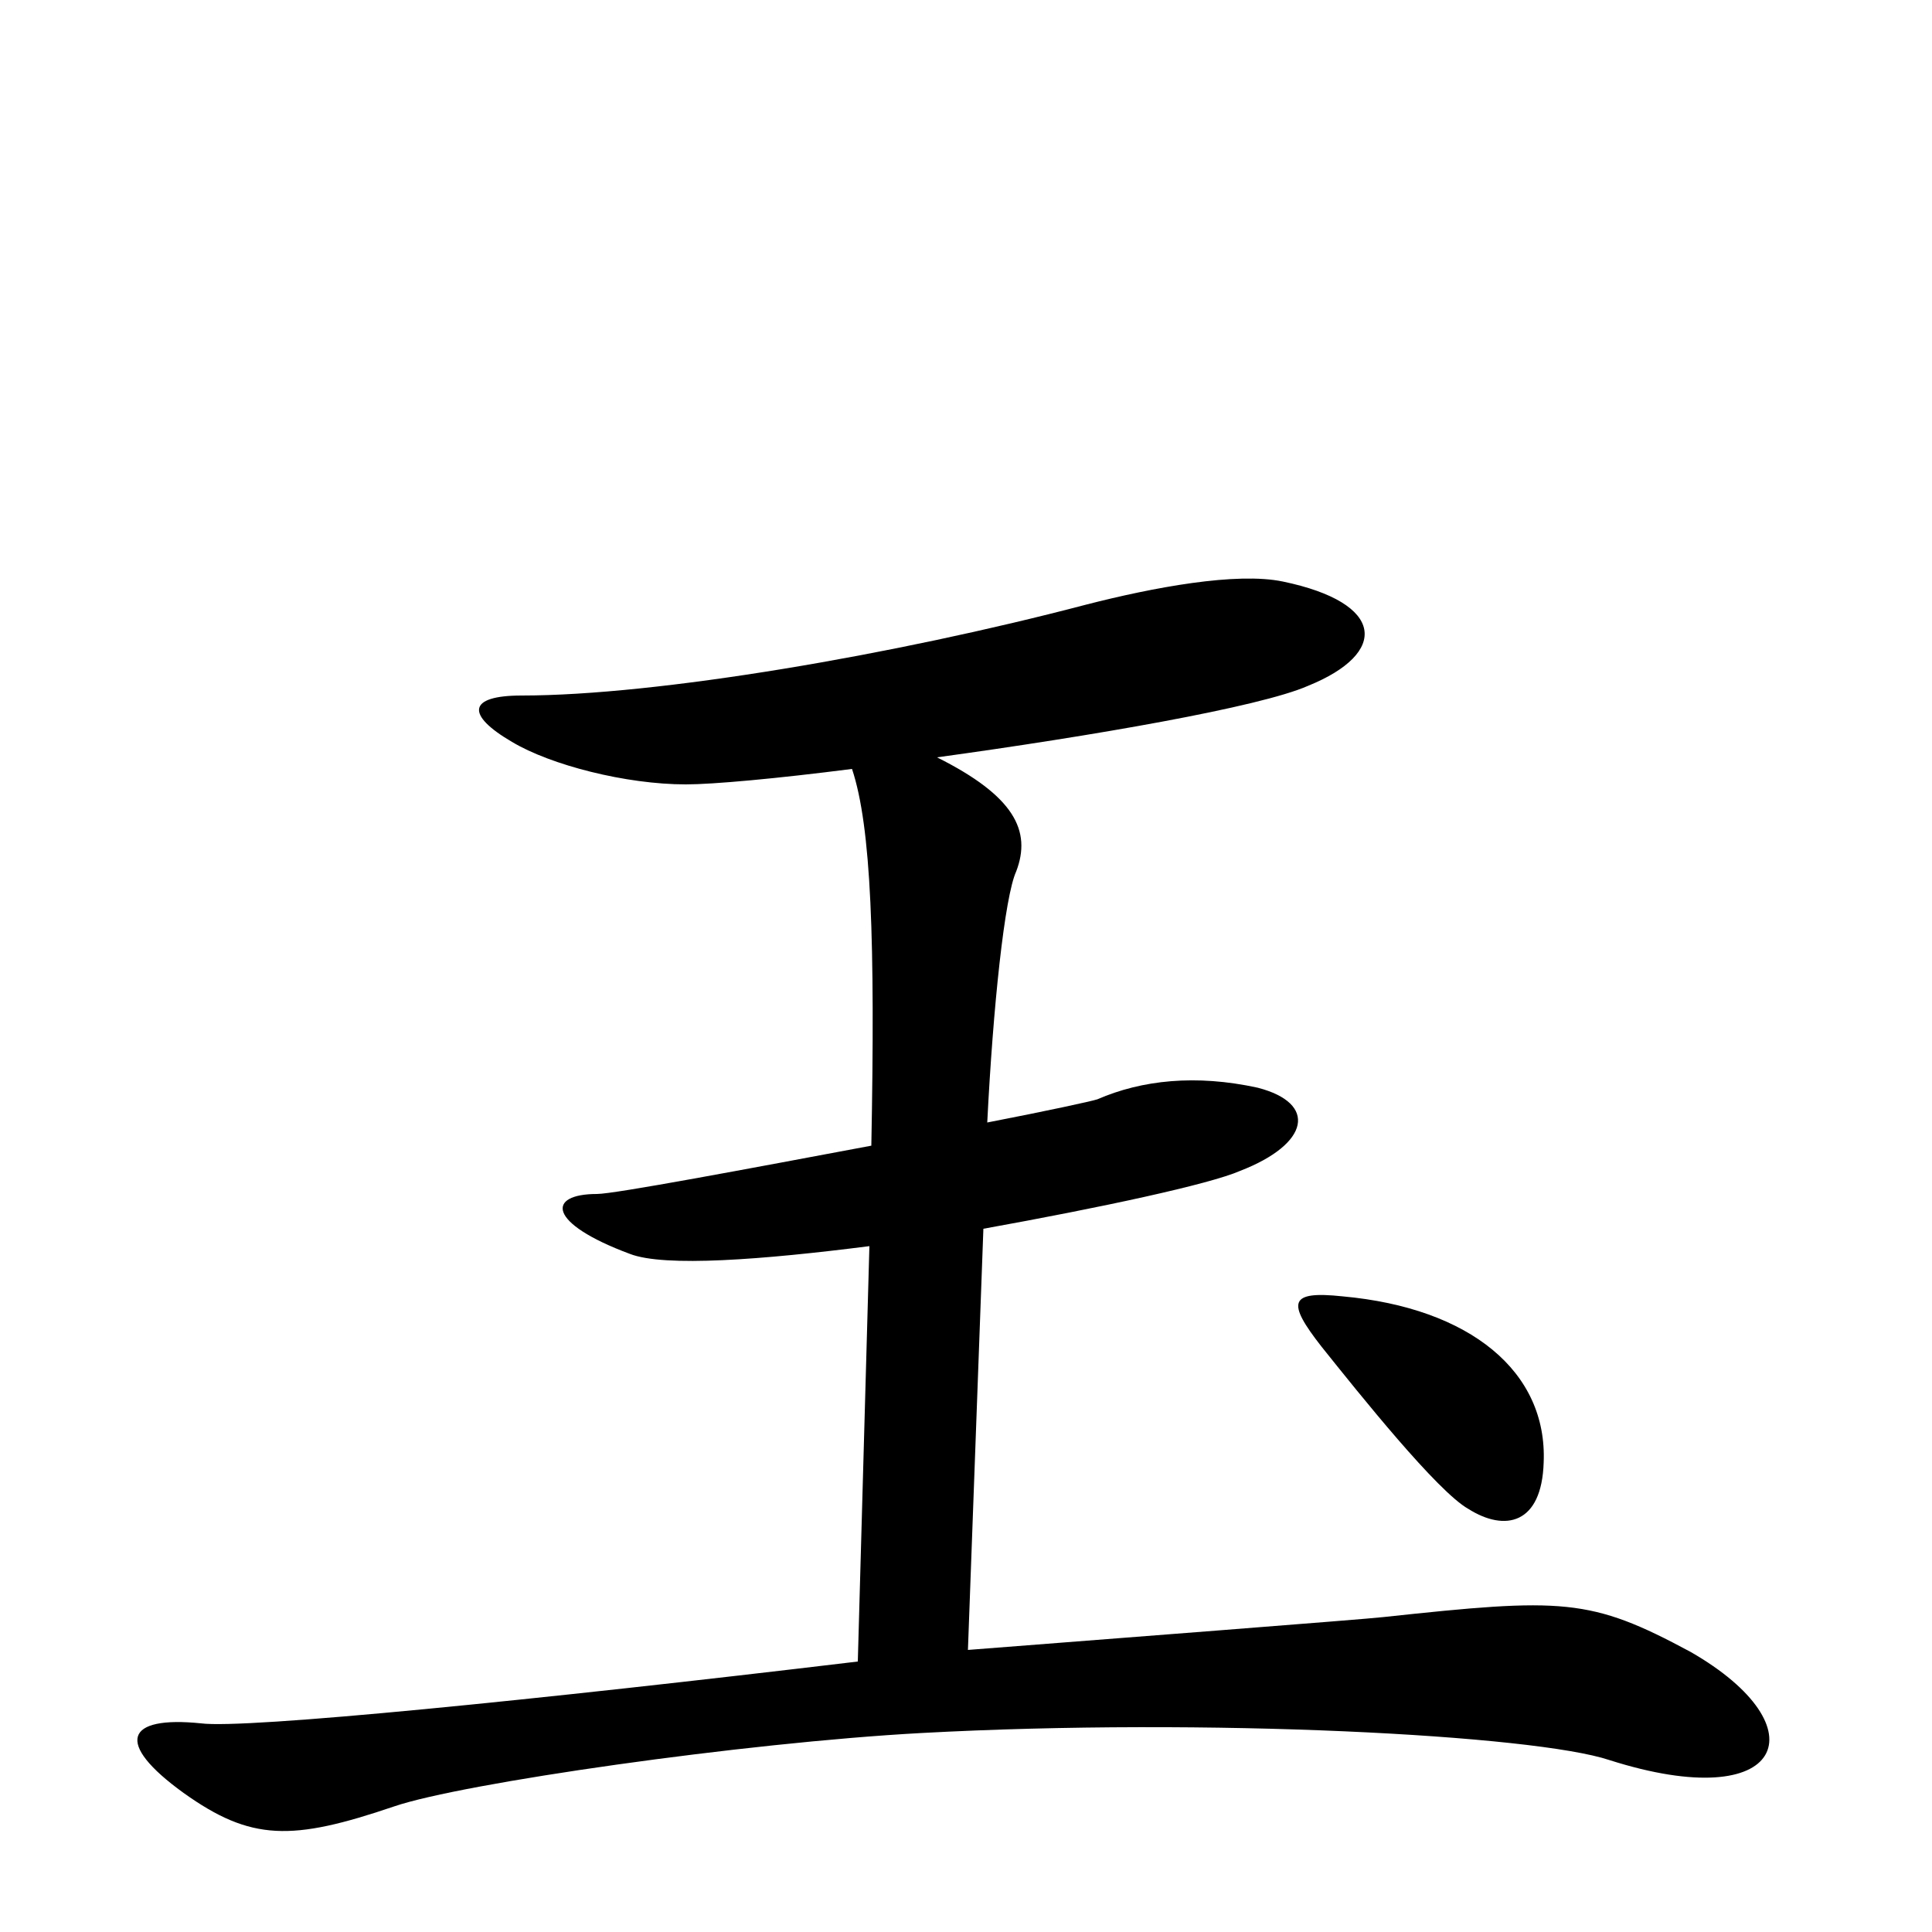 <svg xmlns="http://www.w3.org/2000/svg" viewBox="0 -1000 1000 1000">
	<path fill="#000000" d="M875 -145C823 -173 809 -173 716 -163C708 -162 565 -151 501 -146L509 -364C570 -375 626 -387 642 -394C678 -408 682 -429 651 -437C619 -444 591 -441 568 -431C565 -430 542 -425 511 -419C514 -479 520 -536 526 -549C534 -570 525 -588 485 -608C565 -619 652 -634 677 -645C719 -662 717 -688 664 -699C640 -704 597 -696 562 -687C463 -661 340 -640 270 -640C242 -640 241 -630 265 -616C285 -604 324 -594 355 -594C369 -594 402 -597 441 -602C451 -572 453 -513 451 -407C387 -395 318 -382 309 -382C283 -382 283 -367 326 -351C344 -344 395 -348 450 -355L444 -140C277 -120 127 -105 104 -108C65 -112 59 -98 95 -72C130 -47 151 -47 204 -65C239 -77 385 -98 477 -103C625 -111 794 -102 833 -89C924 -60 943 -106 875 -145ZM799 -243C801 -290 761 -323 695 -329C667 -332 666 -326 684 -303C704 -278 744 -228 760 -219C779 -207 798 -211 799 -243Z"/>
</svg>